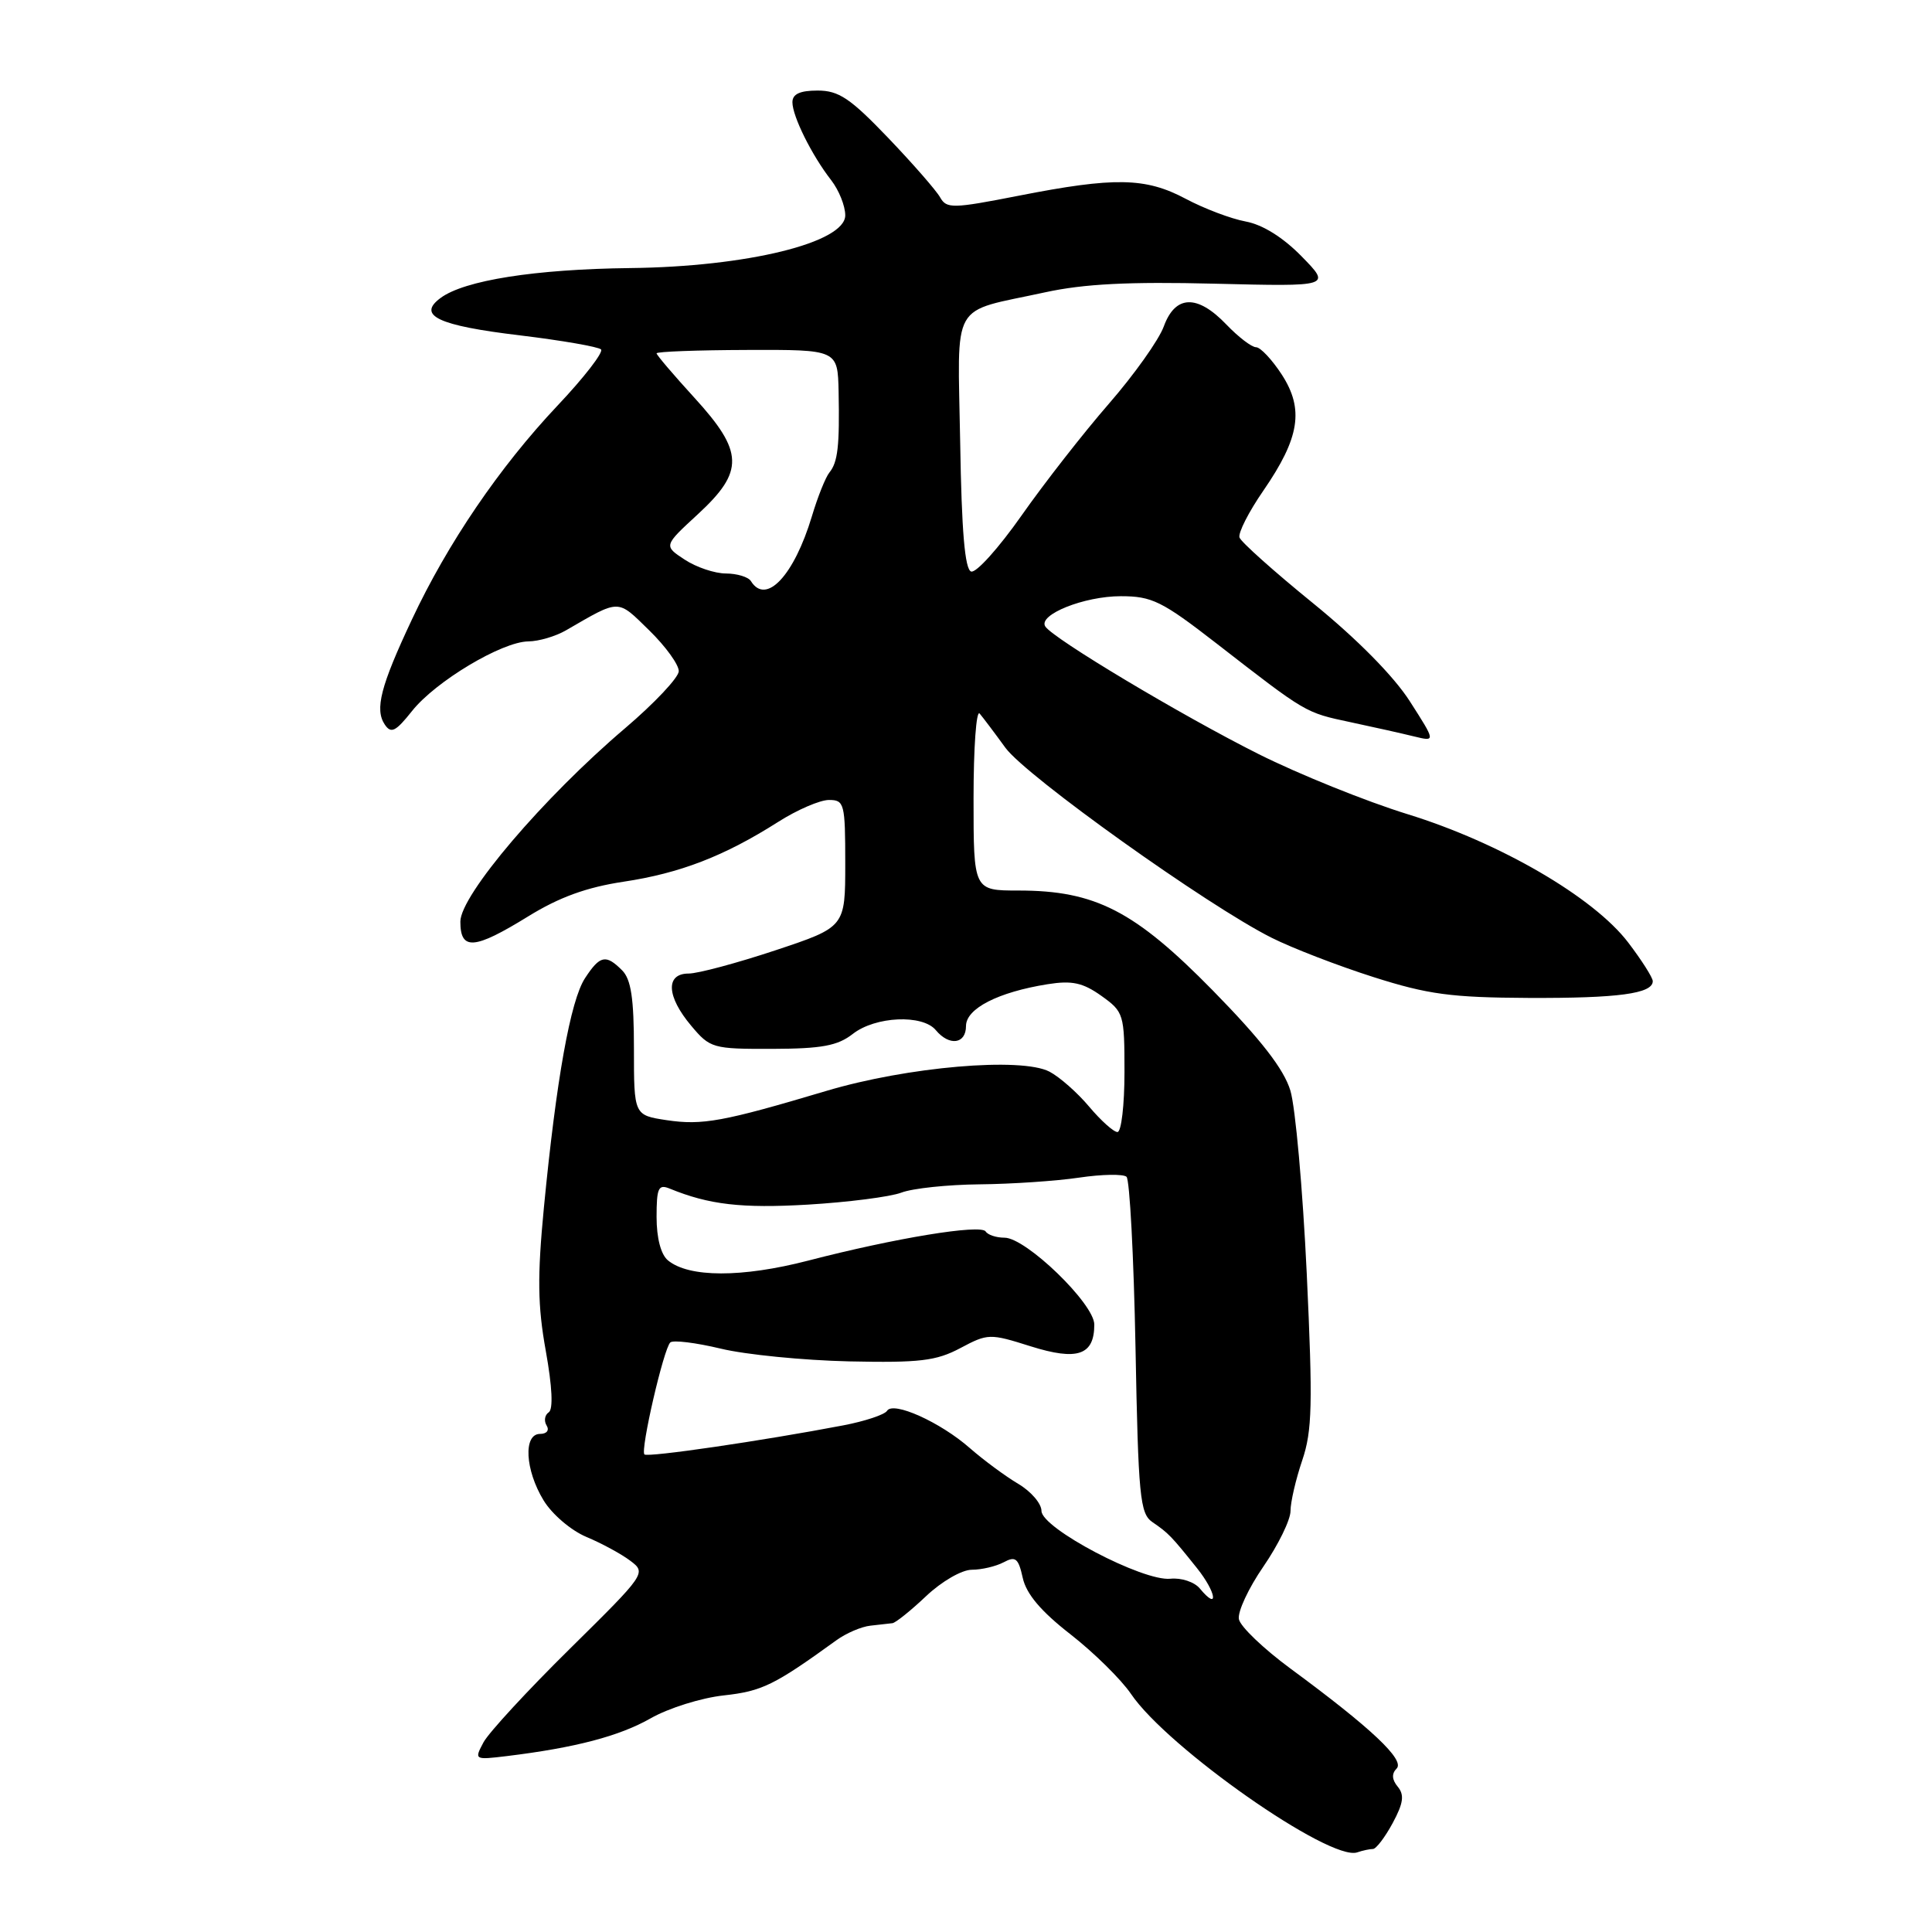 <?xml version="1.0" encoding="UTF-8" standalone="no"?>
<!DOCTYPE svg PUBLIC "-//W3C//DTD SVG 1.1//EN" "http://www.w3.org/Graphics/SVG/1.1/DTD/svg11.dtd" >
<svg xmlns="http://www.w3.org/2000/svg" xmlns:xlink="http://www.w3.org/1999/xlink" version="1.1" viewBox="0 0 256 256">
 <g >
 <path fill="currentColor"
d=" M 181.92 245.00 C 182.34 245.00 183.51 243.46 184.53 241.58 C 185.96 238.93 186.11 237.84 185.21 236.75 C 184.43 235.81 184.38 235.02 185.06 234.34 C 186.19 233.21 181.69 228.97 171.00 221.10 C 167.43 218.47 164.35 215.53 164.16 214.55 C 163.97 213.58 165.43 210.44 167.41 207.57 C 169.38 204.70 171.00 201.39 171.00 200.21 C 171.00 199.03 171.70 196.02 172.55 193.51 C 173.88 189.59 173.96 186.09 173.15 168.73 C 172.62 157.60 171.65 146.70 170.98 144.50 C 170.12 141.67 167.12 137.79 160.71 131.25 C 150.34 120.68 145.13 118.00 134.96 118.00 C 129.00 118.00 129.00 118.00 129.00 105.80 C 129.00 99.09 129.36 94.03 129.81 94.55 C 130.25 95.07 131.79 97.11 133.22 99.08 C 135.98 102.86 160.03 120.02 168.50 124.26 C 171.25 125.64 177.32 127.98 182.00 129.47 C 189.22 131.77 192.30 132.18 202.53 132.23 C 214.44 132.28 219.00 131.66 219.00 130.01 C 219.00 129.54 217.53 127.23 215.74 124.88 C 211.16 118.88 198.75 111.66 186.50 107.88 C 181.00 106.18 172.13 102.60 166.79 99.93 C 156.61 94.83 139.47 84.58 138.50 83.00 C 137.54 81.45 143.65 79.00 148.51 79.00 C 152.64 79.00 153.96 79.65 161.18 85.25 C 173.16 94.55 172.93 94.41 178.93 95.69 C 181.99 96.34 185.79 97.19 187.37 97.58 C 190.24 98.28 190.24 98.28 186.82 92.94 C 184.70 89.62 179.85 84.70 174.01 79.95 C 168.84 75.75 164.44 71.82 164.24 71.22 C 164.04 70.62 165.46 67.82 167.41 65.00 C 172.22 58.01 172.82 54.23 169.84 49.63 C 168.55 47.65 167.02 46.02 166.44 46.01 C 165.85 46.01 164.08 44.65 162.50 43.00 C 158.65 38.98 155.74 39.07 154.21 43.25 C 153.56 45.04 150.28 49.65 146.93 53.50 C 143.58 57.35 138.37 64.02 135.36 68.31 C 132.34 72.61 129.34 75.95 128.68 75.73 C 127.85 75.45 127.42 70.41 127.23 58.66 C 126.91 39.47 125.76 41.51 138.50 38.73 C 143.64 37.61 149.61 37.31 160.94 37.59 C 176.38 37.97 176.38 37.97 172.49 33.99 C 170.03 31.47 167.32 29.77 165.06 29.35 C 163.11 28.99 159.53 27.63 157.11 26.34 C 151.79 23.51 147.69 23.44 135.00 25.93 C 126.22 27.65 125.43 27.67 124.57 26.15 C 124.06 25.24 120.96 21.69 117.67 18.25 C 112.66 13.02 111.14 12.00 108.34 12.00 C 105.99 12.00 105.00 12.46 105.00 13.55 C 105.00 15.41 107.58 20.60 110.14 23.88 C 111.16 25.20 112.00 27.28 112.00 28.53 C 112.00 32.15 98.97 35.35 83.50 35.52 C 70.90 35.67 61.54 37.14 58.38 39.48 C 55.22 41.81 58.03 43.14 68.91 44.44 C 74.45 45.11 79.28 45.95 79.64 46.30 C 79.99 46.66 77.40 50.02 73.86 53.76 C 66.19 61.89 59.31 72.00 54.57 82.11 C 50.43 90.91 49.64 93.99 50.98 96.00 C 51.82 97.25 52.42 96.95 54.60 94.21 C 57.71 90.29 66.50 85.03 70.00 84.99 C 71.38 84.98 73.62 84.32 75.00 83.52 C 82.23 79.34 81.74 79.34 86.03 83.53 C 88.21 85.66 89.97 88.10 89.94 88.95 C 89.90 89.80 86.70 93.20 82.82 96.50 C 72.02 105.68 61.00 118.62 61.00 122.12 C 61.00 125.98 62.83 125.84 69.98 121.43 C 74.11 118.88 77.73 117.57 82.63 116.83 C 90.10 115.71 95.96 113.45 103.09 108.92 C 105.61 107.31 108.65 106.00 109.84 106.00 C 111.88 106.00 112.00 106.46 112.00 114.42 C 112.00 122.84 112.00 122.84 102.75 125.92 C 97.66 127.61 92.48 129.00 91.25 129.00 C 88.16 129.00 88.31 132.03 91.59 135.92 C 94.09 138.90 94.44 139.00 102.34 138.98 C 108.90 138.96 110.99 138.57 113.00 137.00 C 115.99 134.66 122.24 134.38 124.00 136.50 C 125.79 138.65 128.00 138.35 128.00 135.95 C 128.00 133.64 132.25 131.46 138.83 130.41 C 142.05 129.90 143.48 130.21 145.93 131.95 C 148.91 134.08 149.00 134.36 149.00 142.07 C 149.00 146.43 148.58 150.00 148.07 150.00 C 147.56 150.00 145.88 148.49 144.32 146.64 C 142.77 144.79 140.40 142.70 139.06 142.00 C 135.32 140.05 120.22 141.35 109.50 144.55 C 95.82 148.63 93.07 149.13 88.35 148.43 C 84.00 147.77 84.00 147.77 84.00 138.96 C 84.00 132.28 83.62 129.76 82.43 128.57 C 80.28 126.42 79.50 126.58 77.52 129.61 C 75.59 132.55 73.71 143.05 72.07 160.00 C 71.19 169.16 71.24 173.02 72.32 179.00 C 73.17 183.73 73.32 186.74 72.71 187.14 C 72.18 187.49 72.05 188.28 72.43 188.89 C 72.82 189.52 72.45 190.00 71.56 190.00 C 69.32 190.00 69.57 194.78 72.03 198.81 C 73.15 200.65 75.67 202.80 77.70 203.65 C 79.71 204.49 82.33 205.91 83.52 206.81 C 85.66 208.42 85.58 208.53 75.51 218.47 C 69.91 223.99 64.77 229.57 64.07 230.86 C 62.83 233.19 62.85 233.21 67.16 232.69 C 76.25 231.58 82.06 230.05 86.21 227.69 C 88.57 226.34 92.93 224.97 95.91 224.65 C 100.98 224.09 102.58 223.31 110.83 217.34 C 112.11 216.41 114.13 215.54 115.33 215.41 C 116.52 215.28 117.84 215.13 118.25 215.08 C 118.66 215.04 120.67 213.43 122.71 211.50 C 124.78 209.54 127.45 208.00 128.77 208.00 C 130.07 208.00 131.97 207.55 132.99 207.01 C 134.57 206.16 134.94 206.47 135.52 209.08 C 135.99 211.21 137.93 213.51 141.85 216.56 C 144.96 218.99 148.56 222.54 149.86 224.45 C 154.68 231.58 176.22 246.67 179.83 245.45 C 180.56 245.20 181.51 245.00 181.92 245.00 Z  M 158.98 210.48 C 158.27 209.62 156.52 209.04 155.09 209.19 C 151.45 209.57 138.00 202.50 138.00 200.20 C 138.00 199.23 136.61 197.61 134.91 196.61 C 133.21 195.60 130.34 193.48 128.52 191.89 C 124.60 188.44 118.35 185.63 117.54 186.94 C 117.22 187.45 114.61 188.32 111.73 188.87 C 101.05 190.91 85.81 193.14 85.39 192.72 C 84.83 192.16 87.94 178.68 88.82 177.88 C 89.19 177.54 92.20 177.91 95.50 178.70 C 98.80 179.50 106.45 180.25 112.50 180.39 C 121.87 180.59 124.05 180.33 127.25 178.63 C 130.90 176.69 131.15 176.68 136.56 178.39 C 142.76 180.34 145.00 179.58 145.00 175.51 C 145.00 172.76 135.95 164.00 133.10 164.00 C 132.01 164.00 130.89 163.63 130.61 163.18 C 129.99 162.18 118.60 164.05 107.08 167.04 C 98.30 169.31 91.27 169.30 88.50 167.00 C 87.57 166.23 87.00 164.04 87.00 161.27 C 87.00 157.39 87.24 156.88 88.75 157.50 C 93.95 159.63 98.26 160.13 107.03 159.62 C 112.37 159.30 117.95 158.59 119.43 158.03 C 120.92 157.46 125.59 156.97 129.82 156.93 C 134.04 156.89 139.97 156.49 143.00 156.04 C 146.03 155.59 148.85 155.55 149.27 155.93 C 149.69 156.32 150.23 166.49 150.46 178.54 C 150.83 198.29 151.05 200.55 152.69 201.68 C 154.84 203.15 155.19 203.52 158.61 207.79 C 161.19 211.02 161.54 213.57 158.98 210.48 Z  M 99.50 77.00 C 99.16 76.45 97.67 76.00 96.19 75.99 C 94.71 75.99 92.25 75.16 90.72 74.15 C 87.93 72.32 87.93 72.32 92.47 68.14 C 98.64 62.45 98.56 59.87 92.00 52.69 C 89.25 49.68 87.00 47.04 87.00 46.82 C 87.00 46.59 92.40 46.39 99.00 46.37 C 111.00 46.33 111.00 46.33 111.12 51.91 C 111.26 59.08 111.02 61.24 109.90 62.61 C 109.40 63.22 108.35 65.83 107.58 68.41 C 105.21 76.28 101.50 80.23 99.50 77.00 Z "/>
</g>
</svg>